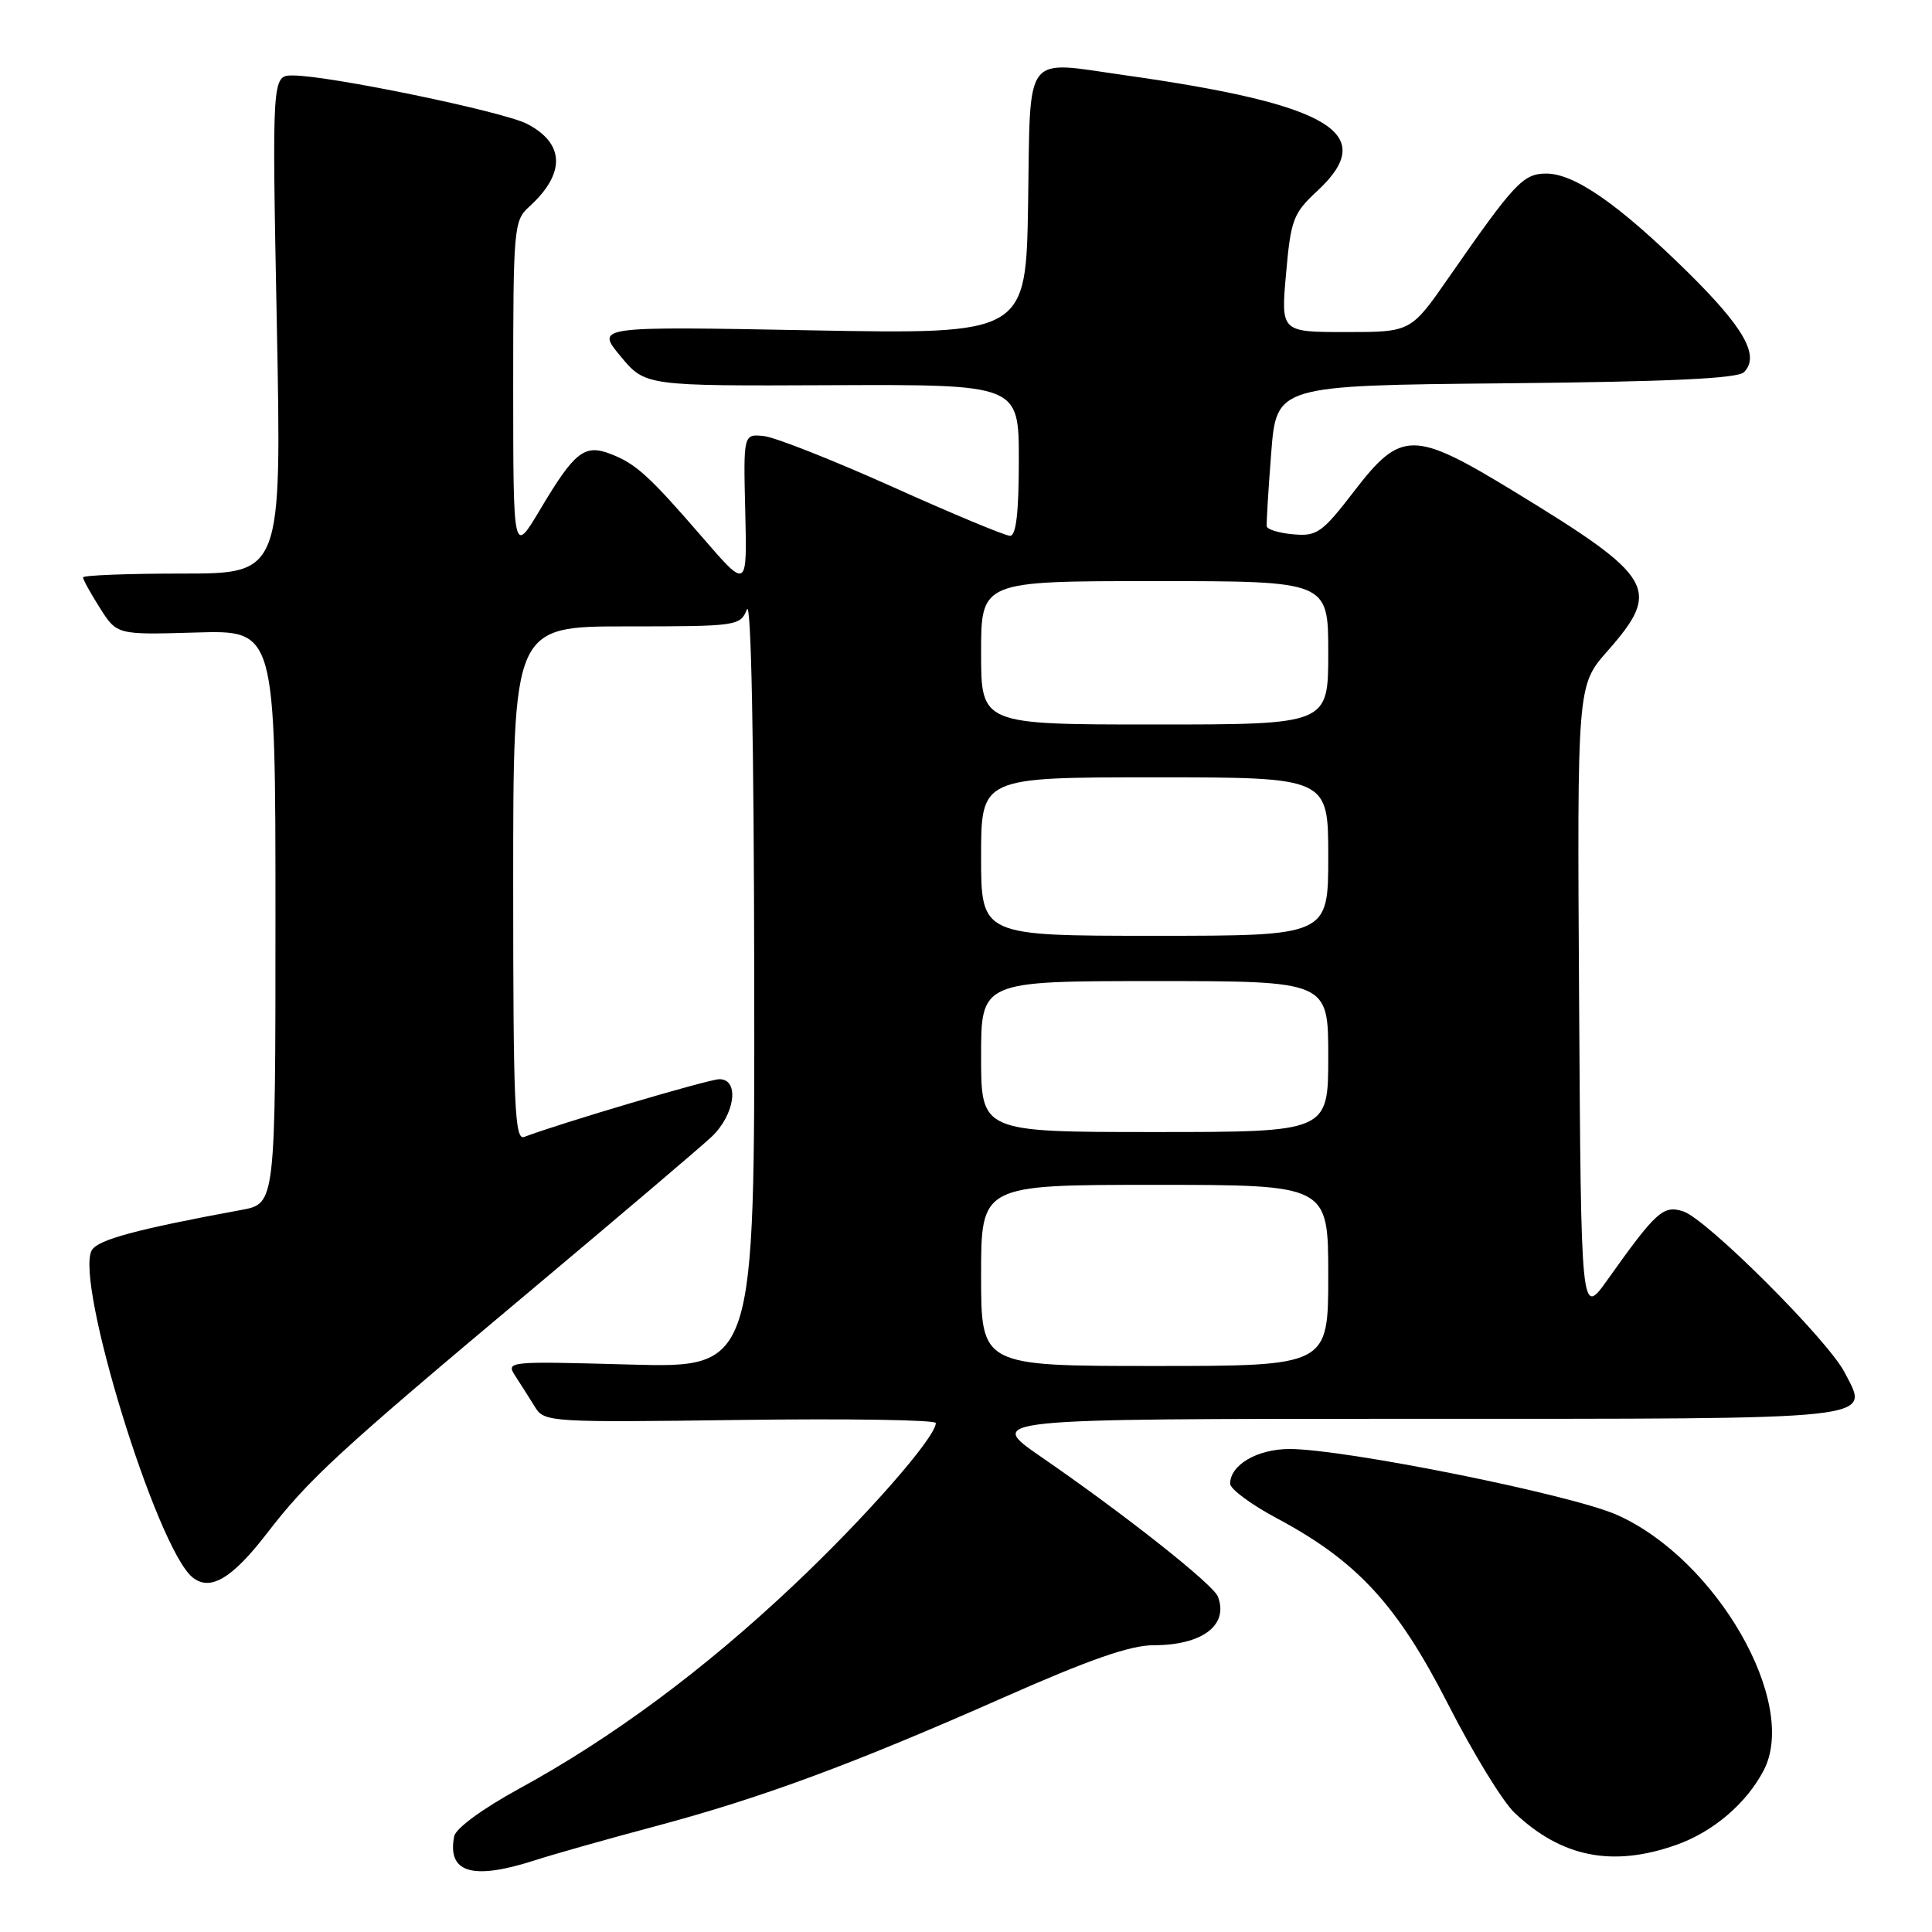 <?xml version="1.0" encoding="UTF-8" standalone="no"?>
<!DOCTYPE svg PUBLIC "-//W3C//DTD SVG 1.1//EN" "http://www.w3.org/Graphics/SVG/1.1/DTD/svg11.dtd" >
<svg xmlns="http://www.w3.org/2000/svg" xmlns:xlink="http://www.w3.org/1999/xlink" version="1.1" viewBox="0 0 256 256">
 <g >
 <path fill="currentColor"
d=" M 70.87 246.50 C 73.41 245.68 80.60 243.65 86.83 241.99 C 100.90 238.24 113.03 233.75 133.06 224.89 C 144.36 219.89 149.78 218.00 152.87 218.00 C 159.31 218.00 162.83 215.34 161.38 211.56 C 160.77 209.95 148.98 200.63 137.92 193.02 C 130.64 188.00 130.64 188.00 187.20 188.00 C 249.93 188.00 247.73 188.24 244.42 181.85 C 242.18 177.52 226.11 161.49 223.03 160.51 C 220.38 159.67 219.47 160.49 213.00 169.58 C 209.50 174.50 209.50 174.50 209.24 132.67 C 208.98 90.83 208.98 90.83 212.99 86.28 C 220.21 78.07 219.30 76.51 200.54 65.07 C 187.30 57.00 185.65 57.00 179.46 65.05 C 175.19 70.60 174.51 71.08 171.38 70.80 C 169.50 70.64 167.91 70.16 167.85 69.74 C 167.79 69.32 168.06 64.95 168.44 60.03 C 169.14 51.08 169.14 51.08 199.52 50.79 C 221.14 50.58 230.24 50.16 231.08 49.32 C 233.23 47.17 231.12 43.43 223.56 35.99 C 214.48 27.07 208.64 23.00 204.89 23.00 C 201.83 23.00 200.68 24.23 191.98 36.75 C 186.95 44.00 186.95 44.00 178.34 44.00 C 169.72 44.00 169.72 44.00 170.41 36.25 C 171.04 29.09 171.36 28.26 174.55 25.30 C 182.78 17.67 176.37 13.82 149.00 9.96 C 135.49 8.05 136.55 6.65 136.23 26.91 C 135.95 44.29 135.95 44.29 107.45 43.77 C 78.94 43.24 78.94 43.24 82.22 47.20 C 85.50 51.15 85.50 51.15 110.25 51.04 C 135.00 50.94 135.00 50.94 135.00 60.97 C 135.00 67.90 134.64 71.00 133.84 71.00 C 133.21 71.00 126.22 68.09 118.31 64.53 C 110.40 60.98 102.71 57.94 101.22 57.78 C 98.50 57.50 98.50 57.50 98.75 67.78 C 99.00 78.06 99.00 78.06 93.14 71.28 C 85.99 63.01 84.24 61.42 80.85 60.13 C 77.43 58.83 76.13 59.86 71.58 67.50 C 68.01 73.50 68.01 73.50 68.00 51.40 C 68.00 30.25 68.09 29.23 70.09 27.42 C 74.96 23.01 74.87 19.02 69.83 16.41 C 66.65 14.77 43.59 10.00 38.81 10.00 C 36.04 10.00 36.04 10.00 36.68 43.00 C 37.32 76.00 37.32 76.00 24.16 76.00 C 16.92 76.00 11.00 76.23 11.00 76.51 C 11.00 76.80 12.01 78.62 13.25 80.58 C 15.50 84.12 15.50 84.12 26.00 83.81 C 36.50 83.50 36.50 83.50 36.50 121.50 C 36.50 159.49 36.50 159.49 32.00 160.32 C 18.05 162.89 12.95 164.27 12.16 165.67 C 9.87 169.76 20.72 205.03 25.48 208.98 C 27.81 210.92 30.72 209.21 35.36 203.19 C 40.94 195.95 44.85 192.35 70.50 170.85 C 82.05 161.16 92.74 152.08 94.25 150.67 C 97.38 147.74 98.05 143.00 95.32 143.00 C 93.92 143.00 74.20 148.84 69.46 150.65 C 68.20 151.14 68.00 146.57 68.00 117.11 C 68.00 83.00 68.00 83.00 83.03 83.00 C 97.69 83.00 98.09 82.94 98.97 80.75 C 99.53 79.36 99.90 98.19 99.94 129.88 C 100.00 181.26 100.00 181.26 83.50 180.81 C 67.00 180.36 67.00 180.36 68.35 182.43 C 69.09 183.57 70.25 185.40 70.93 186.50 C 72.13 188.43 73.05 188.49 98.08 188.15 C 112.34 187.96 124.00 188.14 124.00 188.56 C 124.00 190.45 114.65 201.11 105.04 210.16 C 93.21 221.32 81.05 230.32 68.79 237.01 C 63.96 239.65 60.38 242.27 60.18 243.32 C 59.24 248.17 62.60 249.17 70.87 246.50 Z  M 222.11 244.46 C 226.99 242.74 231.41 238.97 233.70 234.58 C 238.38 225.62 227.42 206.56 214.23 200.72 C 208.16 198.03 178.19 192.00 170.88 192.00 C 166.61 192.00 163.00 194.10 163.00 196.60 C 163.00 197.30 165.78 199.36 169.17 201.17 C 179.82 206.85 185.13 212.61 191.87 225.80 C 195.15 232.24 199.11 238.71 200.67 240.19 C 206.90 246.10 213.65 247.45 222.11 244.46 Z  M 130.00 169.00 C 130.00 157.00 130.00 157.00 153.00 157.00 C 176.00 157.00 176.00 157.00 176.00 169.00 C 176.00 181.00 176.00 181.00 153.00 181.00 C 130.00 181.00 130.00 181.00 130.00 169.00 Z  M 130.00 140.00 C 130.00 130.00 130.00 130.00 153.00 130.00 C 176.00 130.00 176.00 130.00 176.00 140.00 C 176.00 150.00 176.00 150.00 153.00 150.00 C 130.00 150.00 130.00 150.00 130.00 140.00 Z  M 130.00 113.50 C 130.00 103.00 130.00 103.00 153.00 103.00 C 176.00 103.00 176.00 103.00 176.00 113.50 C 176.00 124.00 176.00 124.00 153.00 124.00 C 130.00 124.00 130.00 124.00 130.00 113.50 Z  M 130.00 86.50 C 130.00 77.00 130.00 77.00 153.00 77.00 C 176.00 77.00 176.00 77.00 176.00 86.50 C 176.00 96.00 176.00 96.00 153.00 96.00 C 130.00 96.00 130.00 96.00 130.00 86.50 Z "/>
</g>
</svg>